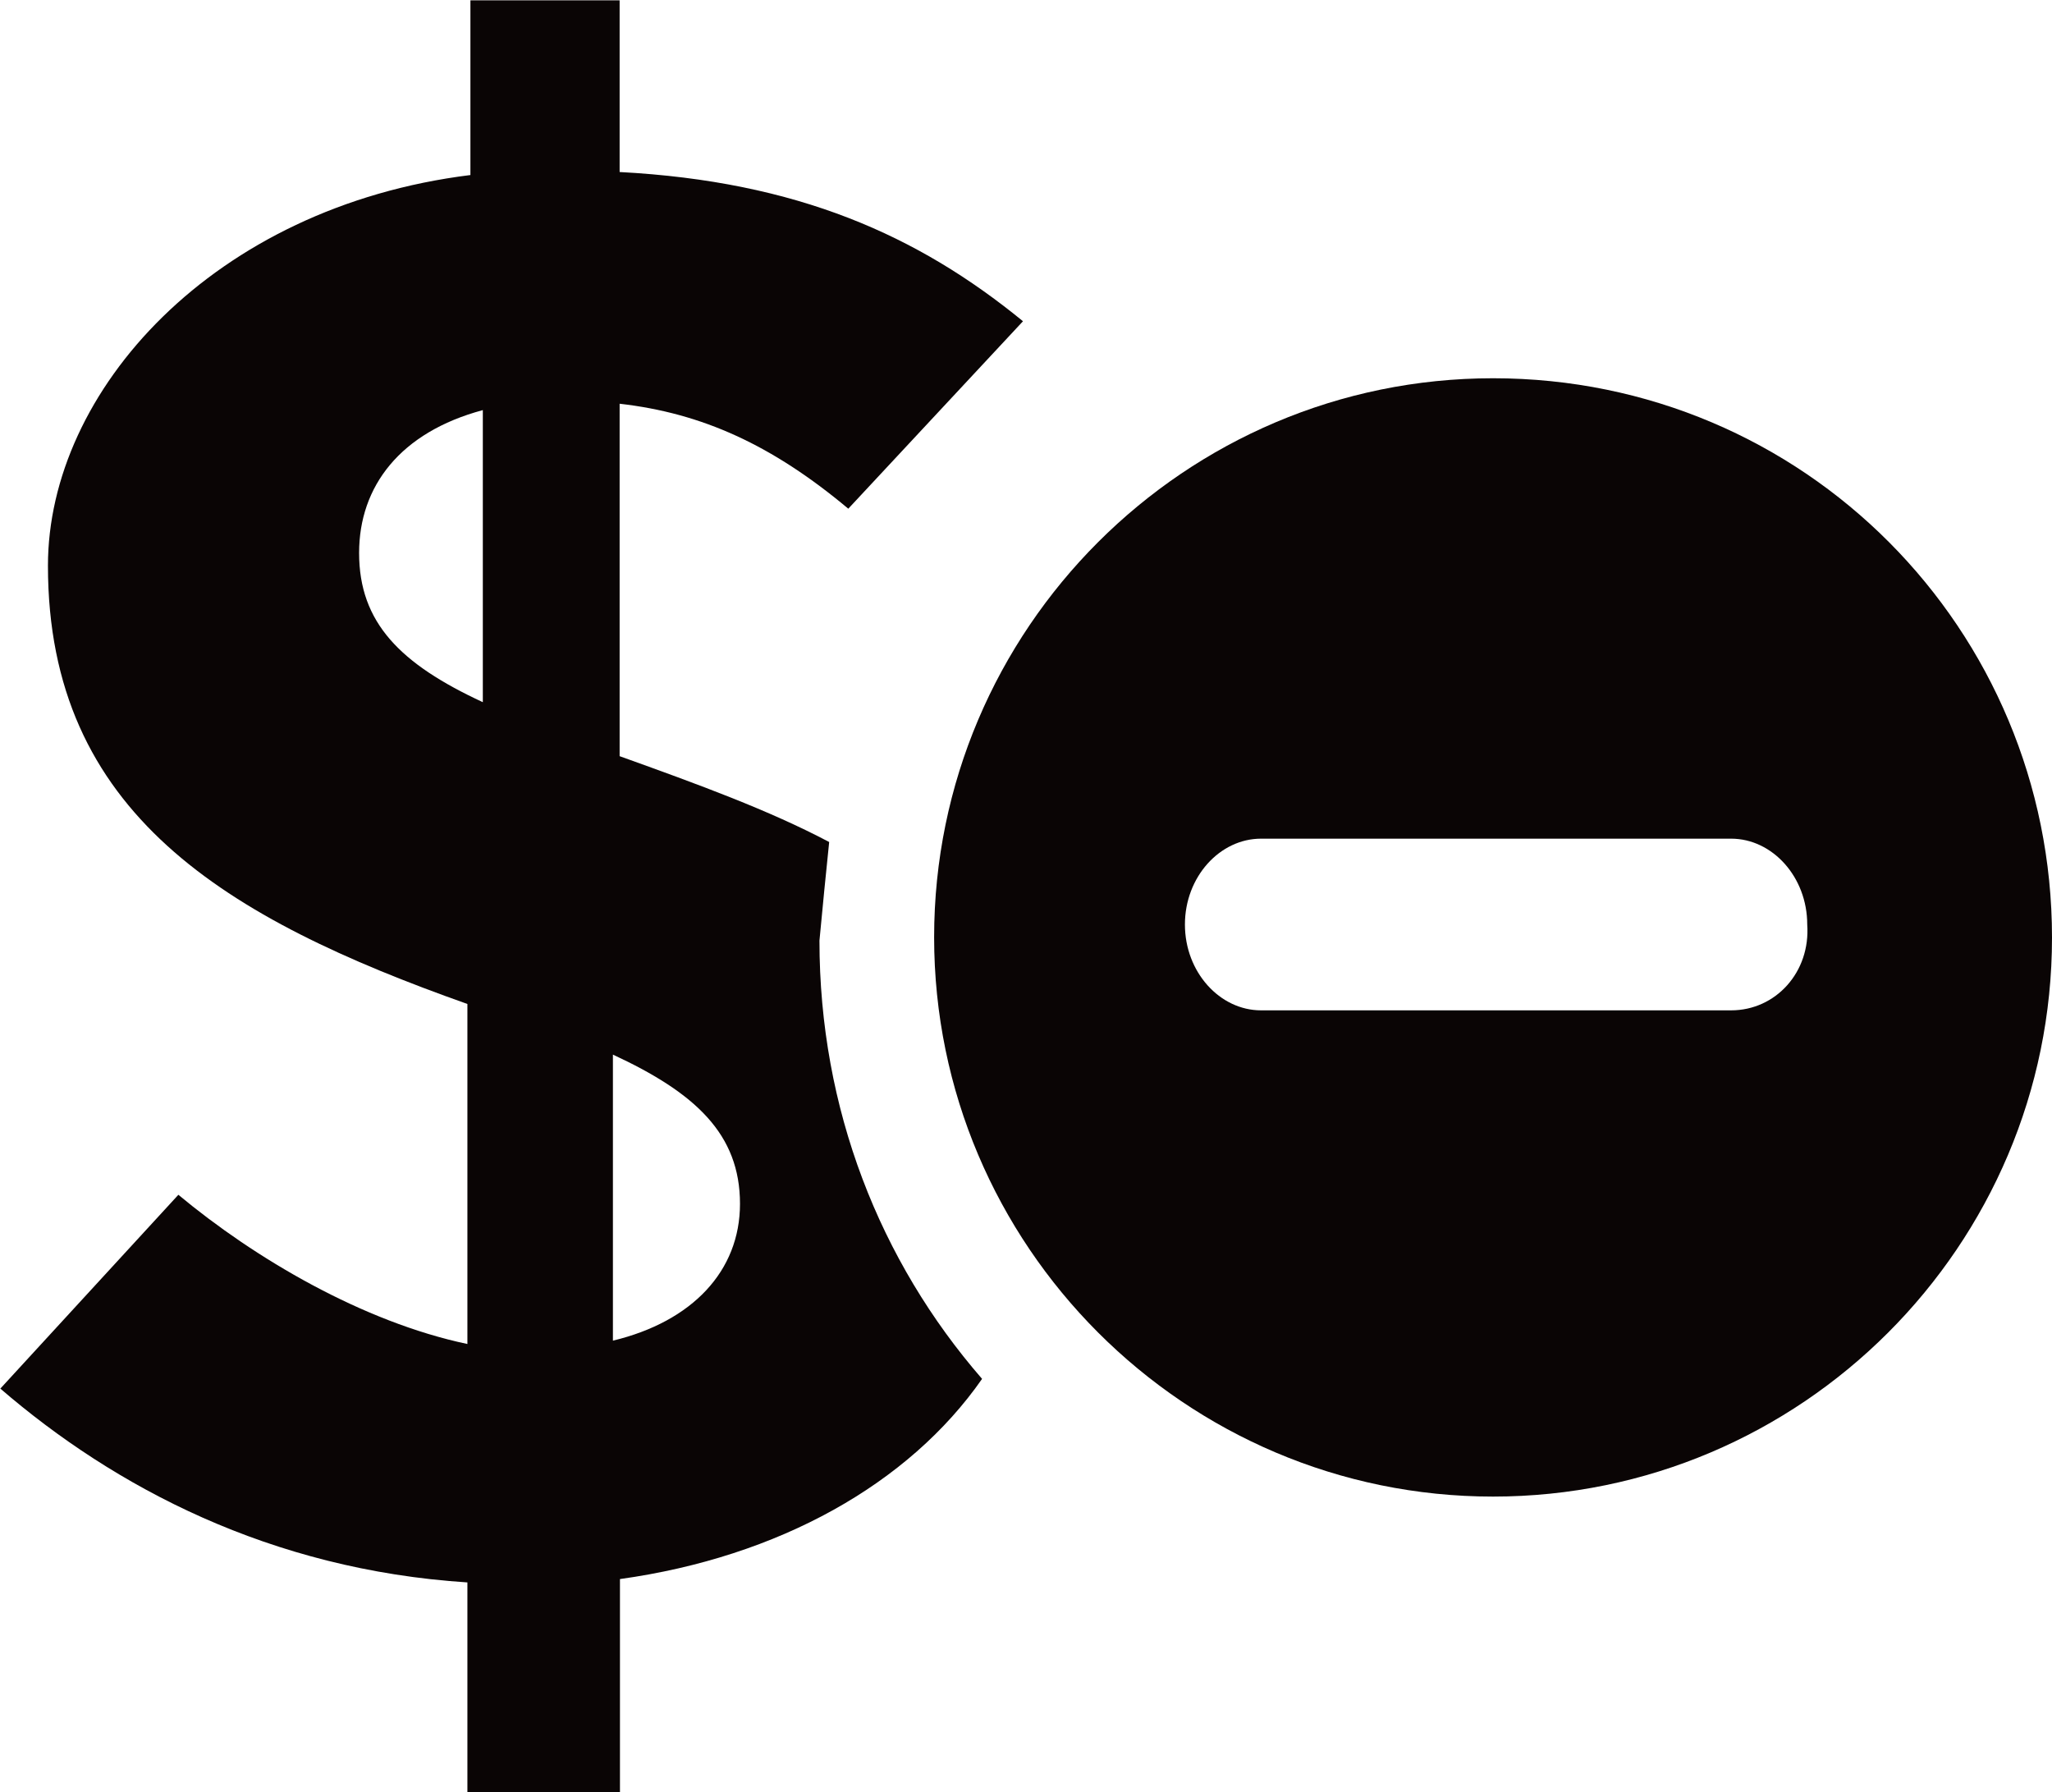 <?xml version="1.0" encoding="utf-8"?>
<!-- Generator: Adobe Illustrator 17.1.0, SVG Export Plug-In . SVG Version: 6.00 Build 0)  -->
<!DOCTYPE svg PUBLIC "-//W3C//DTD SVG 1.1//EN" "http://www.w3.org/Graphics/SVG/1.1/DTD/svg11.dtd">
<svg version="1.1" id="Layer_1" xmlns="http://www.w3.org/2000/svg" xmlns:xlink="http://www.w3.org/1999/xlink" x="0px" y="0px"
	 viewBox="273.6 496.8 612 534.3" enable-background="new 273.6 496.8 612 534.3" xml:space="preserve">
<g>
	<path fill="#0A0505" d="M520.9,747.9c-18-9.5-38.8-17.1-62.5-25.6V617.2c24.6,2.8,45.5,12.3,68.2,31.3l52.1-55.9
		c-31.3-25.6-67.3-41.7-120.3-44.5v-51.2h-44.5v52.1c-76.7,9.5-126,64.4-126,116.5c0,73.9,53.1,105.2,125.1,130.7v101.4
		c-31.3-6.6-63.5-25.6-86.2-44.5l-53.1,57.8c34.1,29.4,80.5,54,139.3,57.8v62.5h45.5v-63.5c47.4-6.6,86.2-28.4,108-59.7
		C536,872.9,518,827.5,518,777.3C519,766.8,519.9,757.4,520.9,747.9z M417.6,706.2c-24.6-11.4-36.9-23.7-36.9-44.5
		c0-19.9,12.3-36,36.9-42.6V706.2z M456.4,896.6v-85.3c24.6,11.4,37.9,23.7,37.9,44.5C494.3,875.8,480.1,890.9,456.4,896.6z"/>
	<path fill="#0A0505" d="M718.9,609.6c-91.9,0-166.7,74.8-166.7,166.7S627,943.1,718.9,943.1s166.7-74.8,166.7-166.7
		S811.7,609.6,718.9,609.6z M789.9,798.1H649.7c-12.3,0-22.7-11.4-22.7-25.6s10.4-25.6,22.7-25.6h140.2c12.3,0,22.7,11.4,22.7,25.6
		C813.6,786.7,803.2,798.1,789.9,798.1z"/>
</g>
</svg>
